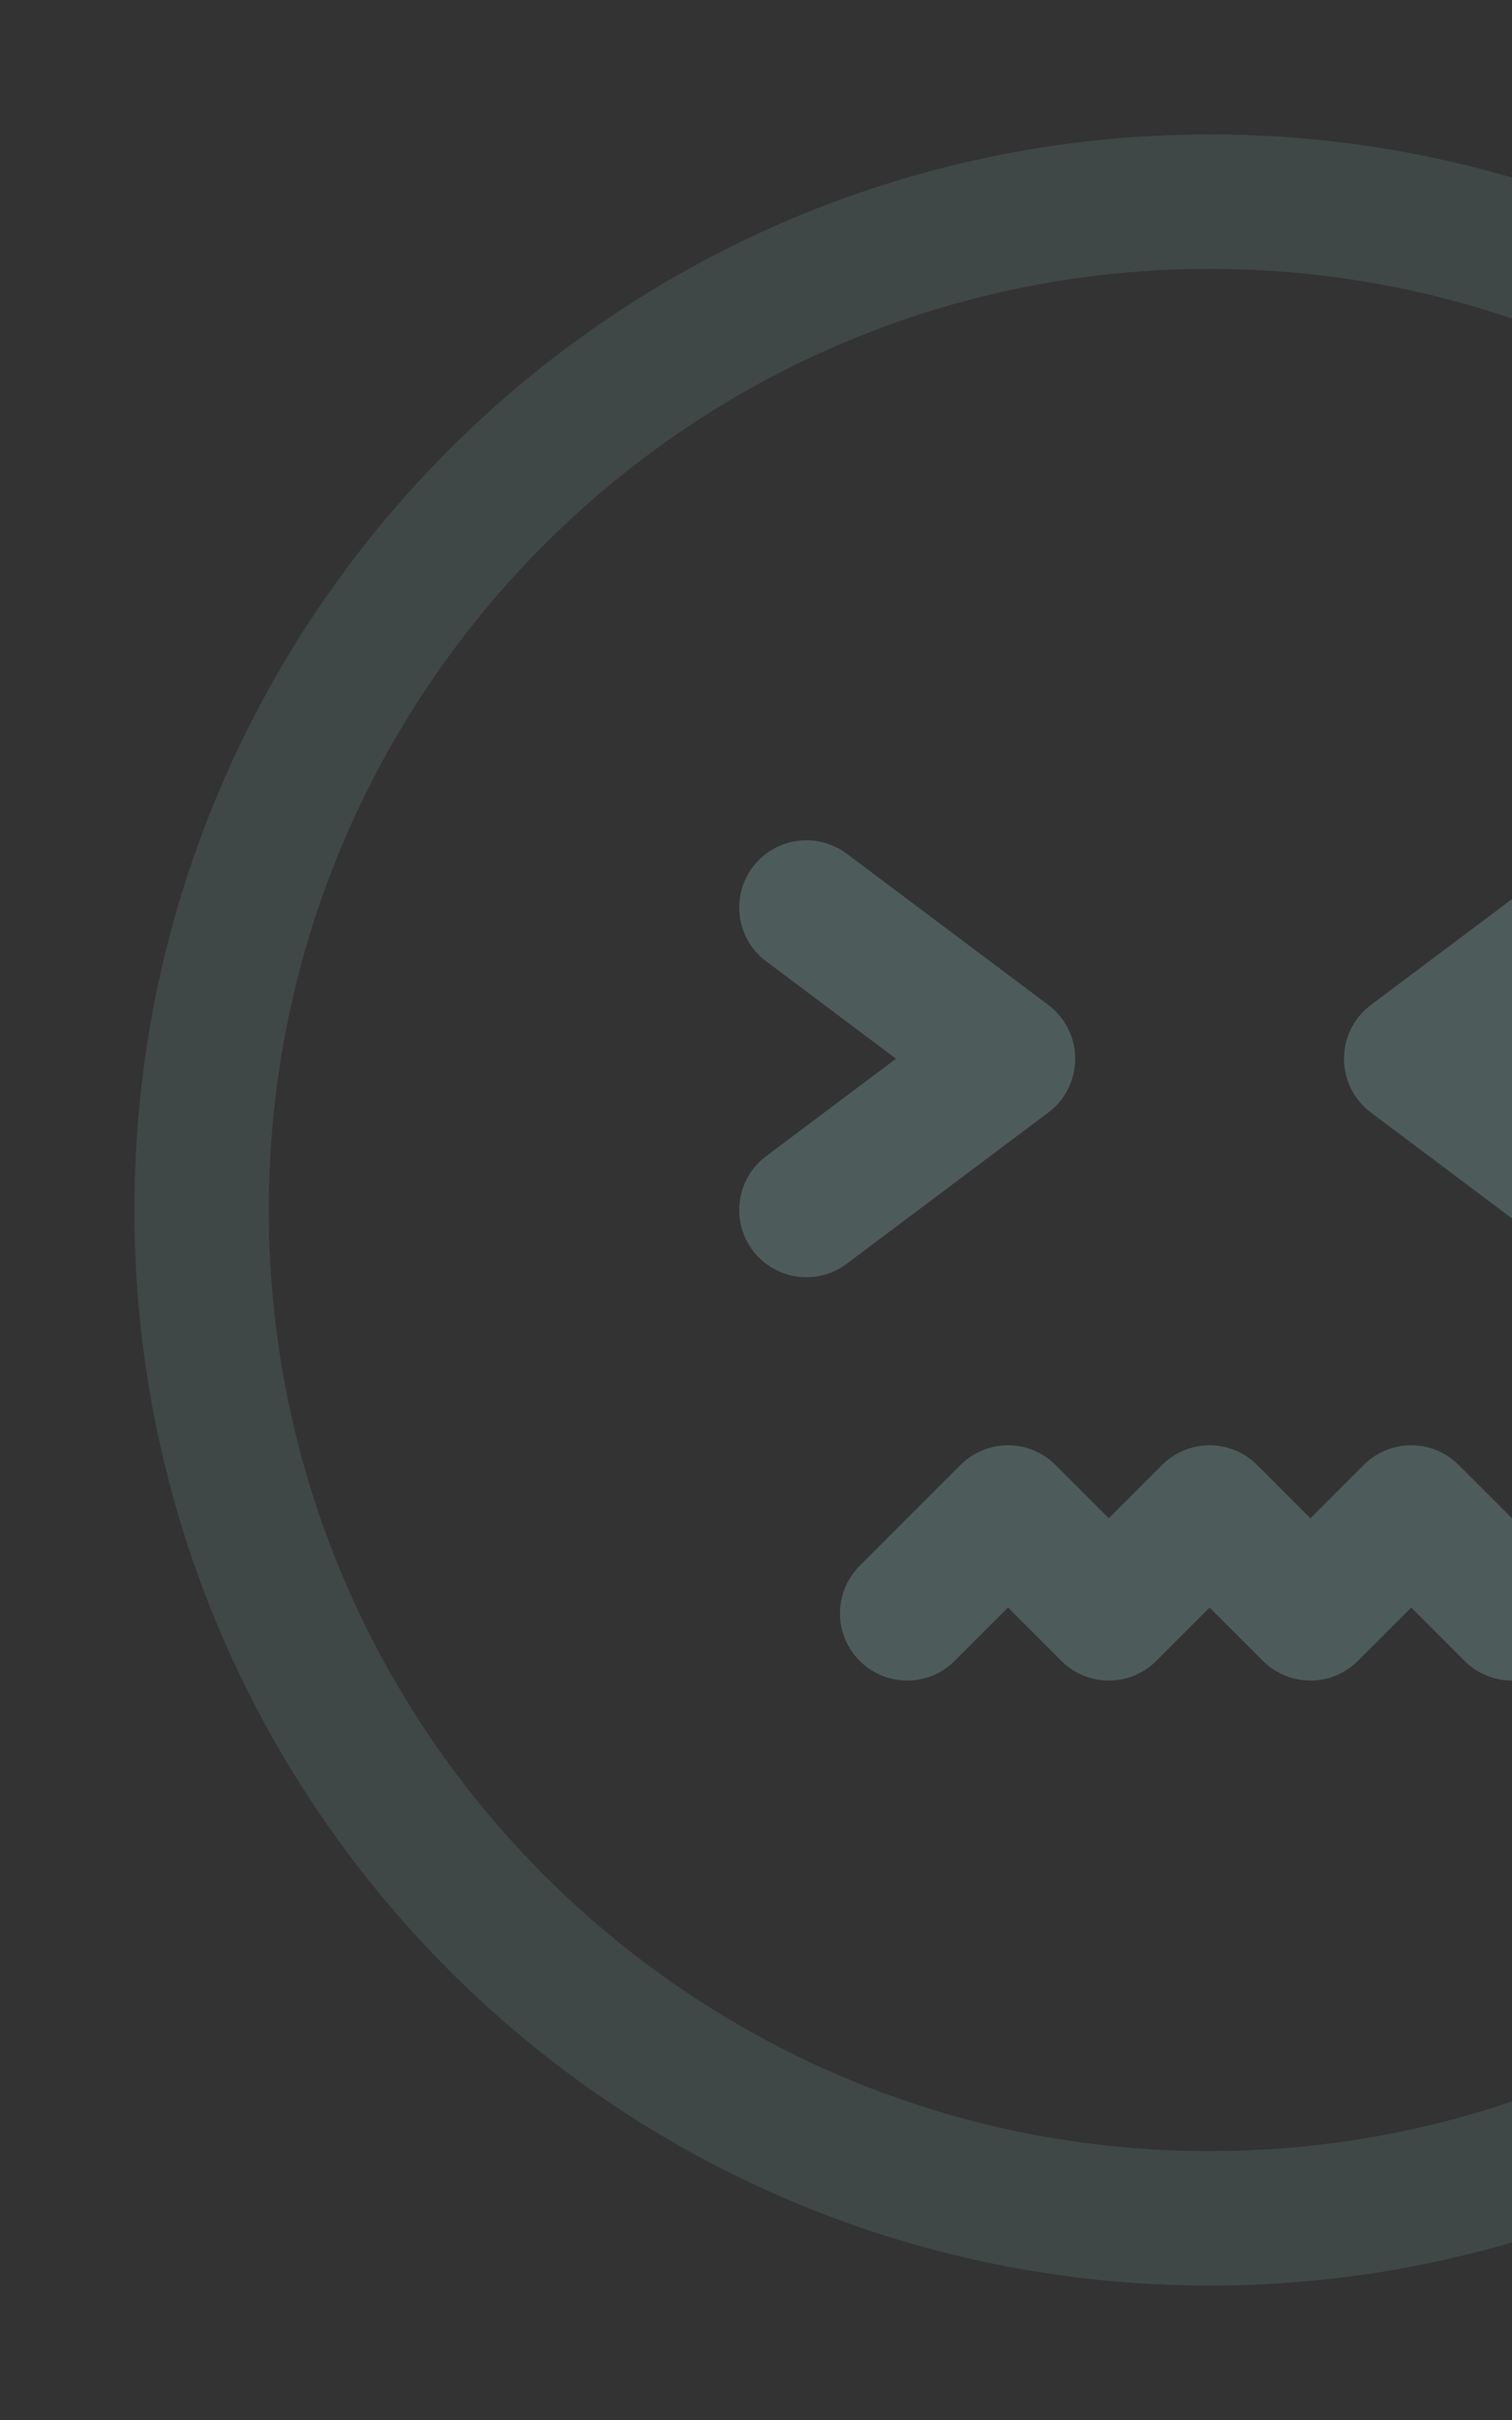 <svg width="225" height="360" viewBox="0 0 225 360" fill="none" xmlns="http://www.w3.org/2000/svg">
<rect x="0" y="0" width="225" height="360" fill="#333333" stroke="none"/>
<g opacity="0.2">
<path opacity="0.5" d="M180 330C262.843 330 330 262.843 330 180C330 97.157 262.843 30 180 30C97.157 30 30 97.157 30 180C30 262.843 97.157 330 180 330Z" stroke="#B6FFFA" stroke-width="20"/>
<path d="M120 180L150 157.5L120 135M240 180L210 157.5L240 135M225 240L210 225L195 240L180 225L165 240L150 225L135 240" stroke="#B6FFFA" stroke-width="20" stroke-linecap="round" stroke-linejoin="round"/>
</g>
</svg>
